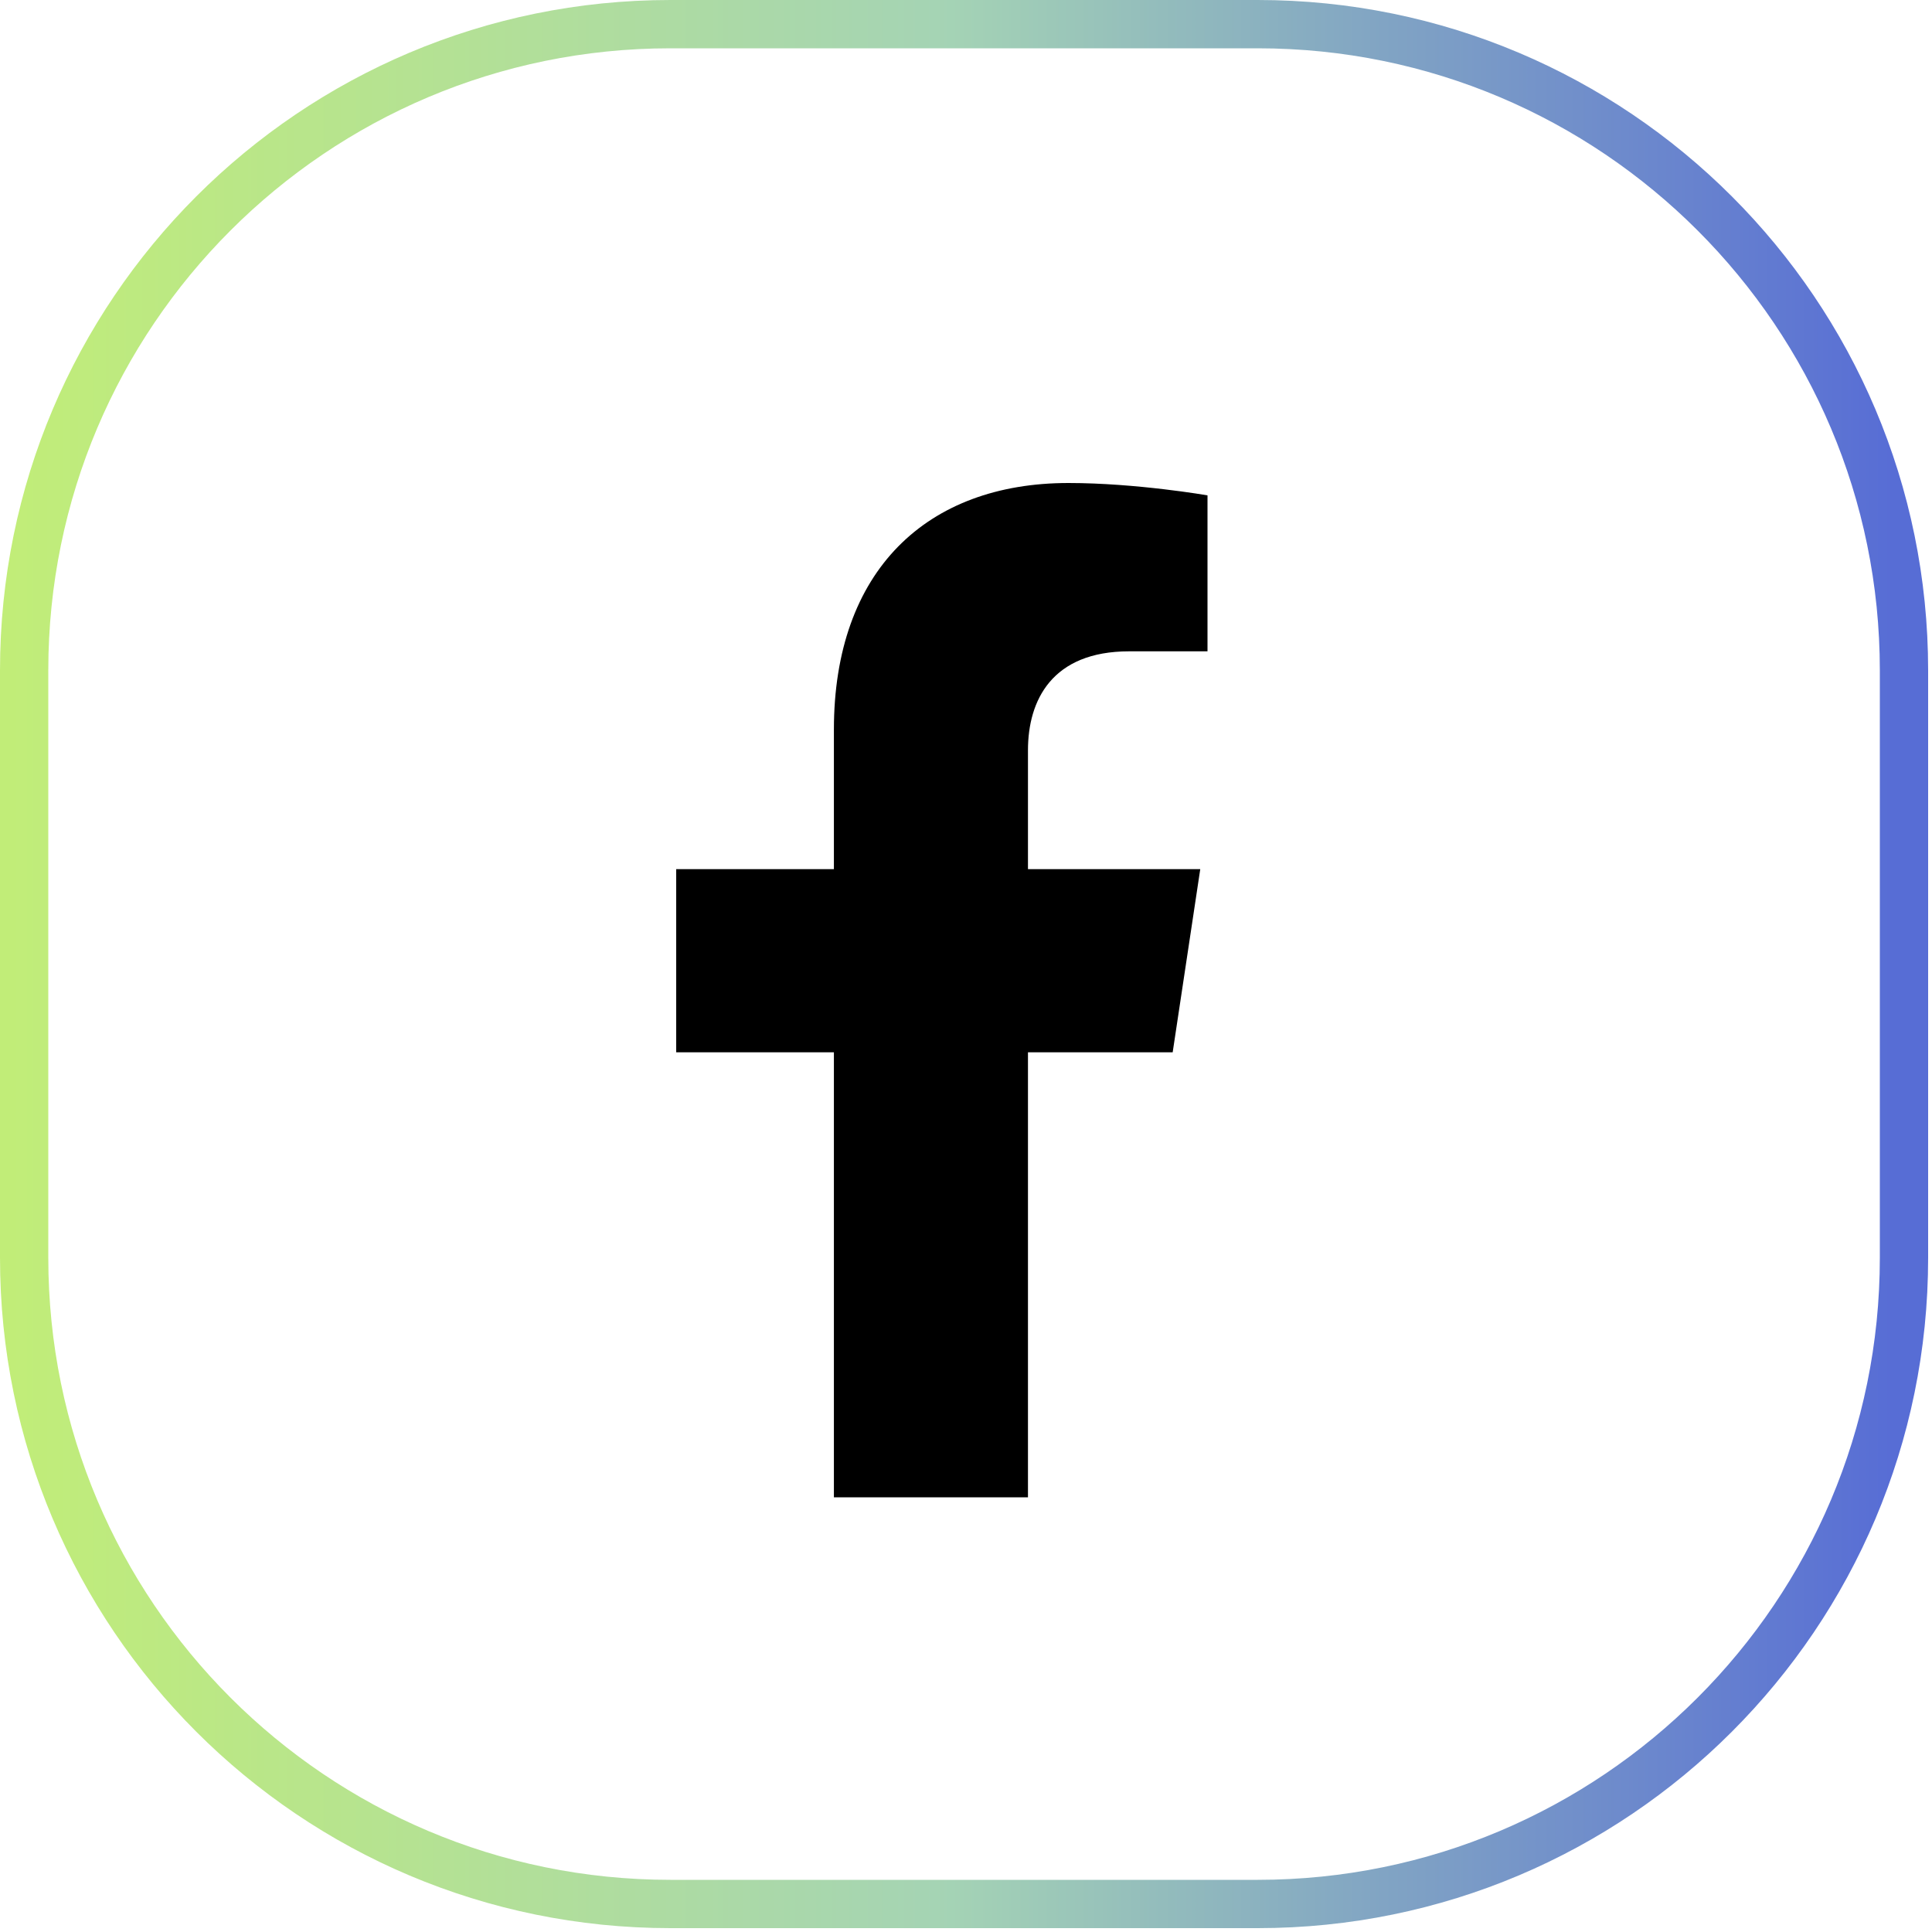 <svg width="40" height="40" viewBox="0 0 40 40" fill="none" xmlns="http://www.w3.org/2000/svg">
<path d="M13.879 0.5H26.041C33.43 0.5 39.42 6.49 39.42 13.879V26.041C39.42 33.43 33.43 39.42 26.041 39.42H13.879C6.49 39.42 0.5 33.43 0.5 26.041V13.879C0.5 6.49 6.49 0.5 13.879 0.5Z" stroke="url(#paint0_linear_45_102)" stroke-opacity="0.9"/>
<path fill-rule="evenodd" clip-rule="evenodd" d="M21.283 15.534V17.995H24.85L24.279 21.787H21.283V31H17.265V21.787H14V17.995H17.265V15.105C17.265 11.815 19.186 10 22.122 10C23.528 10 25 10.256 25 10.256V13.485H23.378C21.78 13.485 21.283 14.498 21.283 15.534Z" fill="black"/>
<defs>
<linearGradient id="paint0_linear_45_102" x1="0.006" y1="22.616" x2="39.237" y2="22.616" gradientUnits="userSpaceOnUse">
<stop stop-color="#BBEC69"/>
<stop offset="0.5" stop-color="#9BCFAD"/>
<stop offset="1" stop-color="#455DD1"/>
</linearGradient>
</defs>
</svg>
